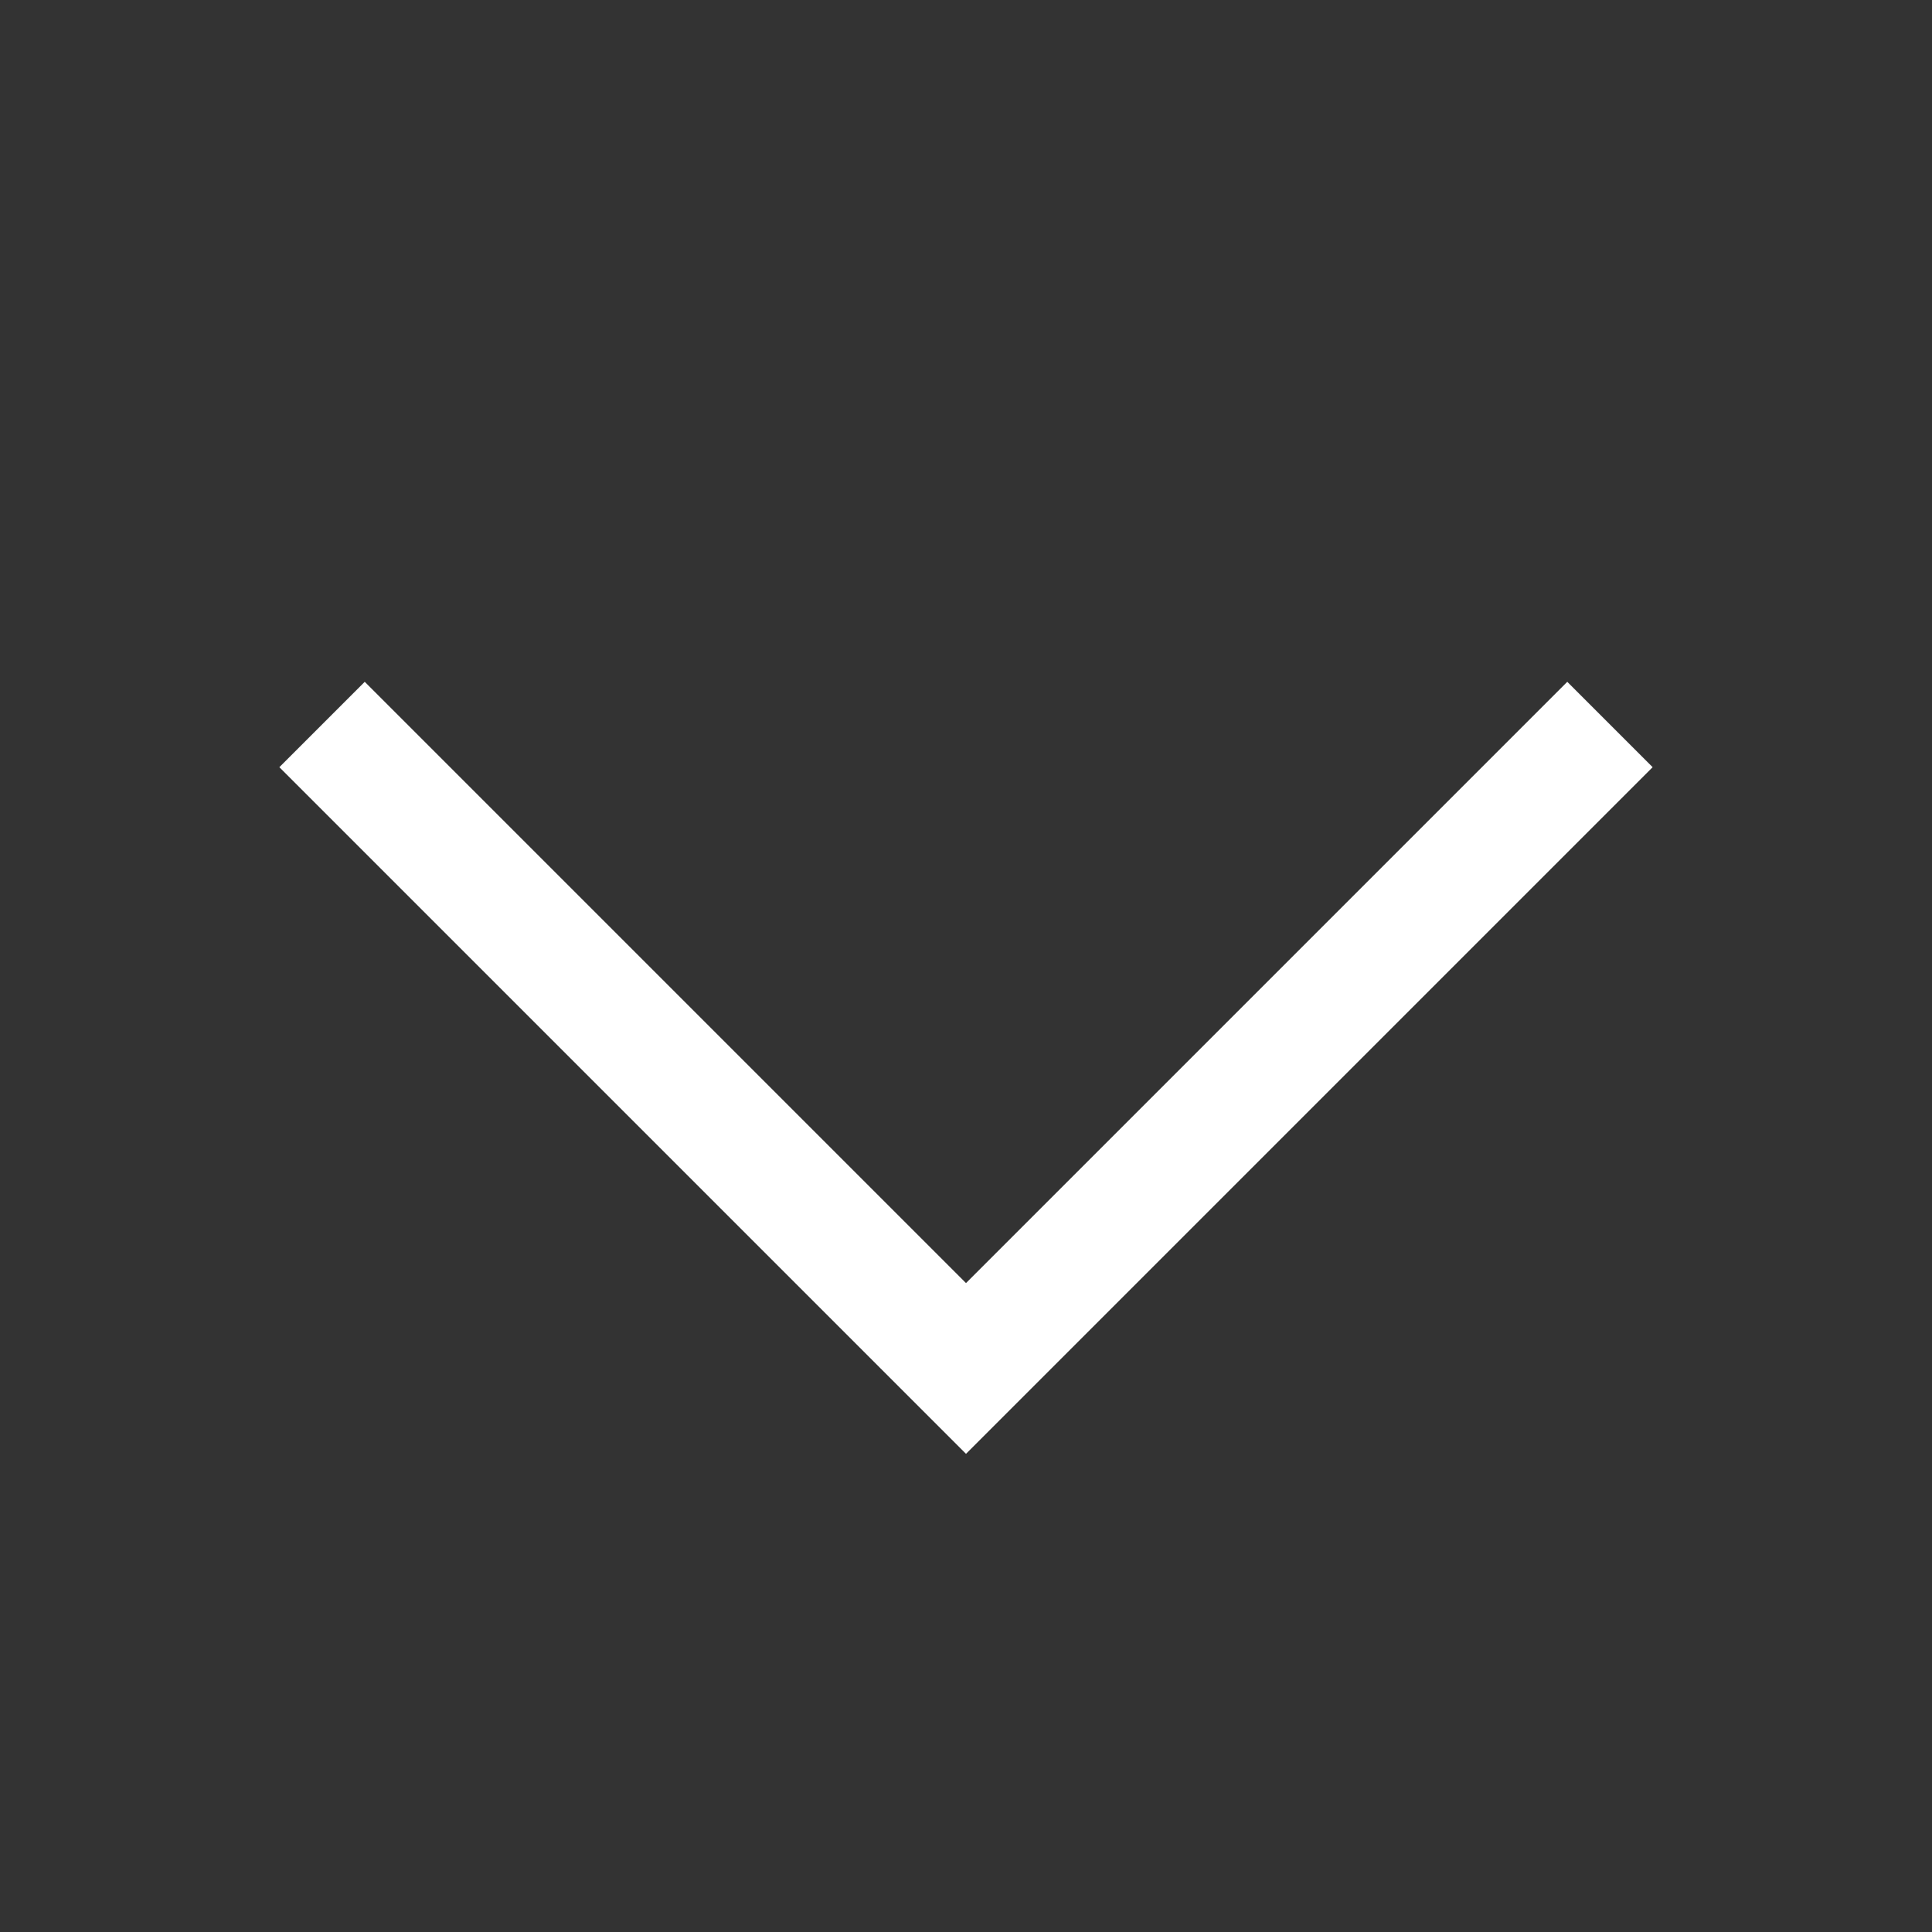 <svg width="16" height="16" viewBox="0 0 16 16" fill="none" xmlns="http://www.w3.org/2000/svg">
<rect x="0" y="0" width="16" height="16" fill="#333333" stroke="none"/>
<path d="M2.667 6L8 11.333L13.333 6" stroke="white" strokeLinecap="round" strokeLinejoin="round"/>
</svg>
